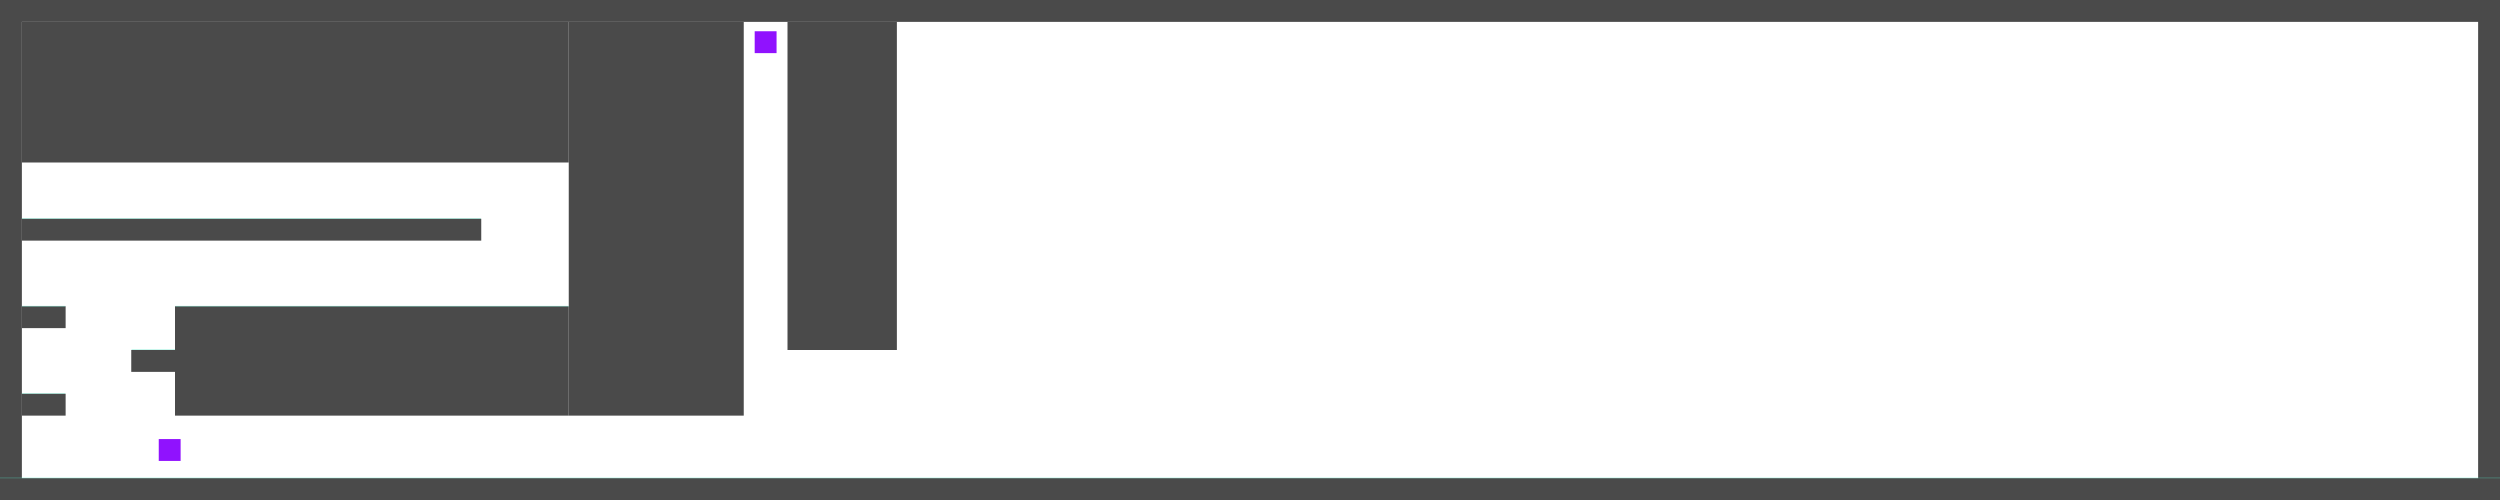 <?xml version="1.0" encoding="UTF-8" standalone="no"?>
<svg width="8000px" height="1600px" viewBox="0 0 8000 1600" version="1.1" xmlns="http://www.w3.org/2000/svg" xmlns:xlink="http://www.w3.org/1999/xlink">
    <!-- Generator: Sketch 3.6.1 (26313) - http://www.bohemiancoding.com/sketch -->
    <title>level</title>
    <desc>Created with Sketch.</desc>
    <defs></defs>
    <g id="Page-1" stroke="none" stroke-width="1" fill="none" fill-rule="evenodd">
        <g id="level">
            <rect id="background" x="0" y="0" width="8000" height="1600"></rect>
            <rect id="platform" fill="#4A4A4A" x="0" y="0" width="70" height="1600"></rect>
            <rect id="platform" fill="#4A4A4A" x="0" y="0" width="8000" height="70"></rect>
            <rect id="platform" fill="#4A4A4A" x="0" y="1530" width="8000" height="70"></rect>
            <rect id="platform" fill="#4A4A4A" x="7930" y="0" width="70" height="1600"></rect>
            <rect id="platform" fill="#4A4A4A" x="70" y="70" width="1750" height="450"></rect>
            <rect id="platform" fill="#4A4A4A" x="560" y="980" width="1260" height="350"></rect>
            <rect id="platform" fill="#4A4A4A" x="70" y="700" width="1470" height="70"></rect>
            <rect id="platform" fill="#4A4A4A" x="70" y="1260" width="140" height="70"></rect>
            <rect id="platform" fill="#4A4A4A" x="420" y="1120" width="140" height="70"></rect>
            <rect id="platform" fill="#4A4A4A" x="70" y="980" width="140" height="70"></rect>
            <rect id="platform" fill="#4A4A4A" x="1820" y="70" width="560" height="1260"></rect>
            <rect id="platform" fill="#4A4A4A" x="2520" y="70" width="350" height="1050"></rect>
            <rect id="platform-friction" fill="#50E3C2" x="0" y="1529" width="8000" height="1"></rect>
            <rect id="platform-friction" fill="#50E3C2" x="70" y="1259" width="139" height="1"></rect>
            <rect id="platform-friction" fill="#50E3C2" x="421" y="1119" width="139" height="1"></rect>
            <rect id="platform-friction" fill="#50E3C2" x="70" y="979" width="139" height="1"></rect>
            <rect id="platform-friction" fill="#50E3C2" x="561" y="979" width="1259" height="1"></rect>
            <rect id="platform-friction" fill="#50E3C2" x="70" y="699" width="1469" height="1"></rect>
            <rect id="player" fill="#9012FE" x="2415" y="100" width="70" height="70"></rect>
            <rect id="player" fill="#9012FE" x="508" y="1405" width="70" height="70"></rect>
        </g>
    </g>
</svg>